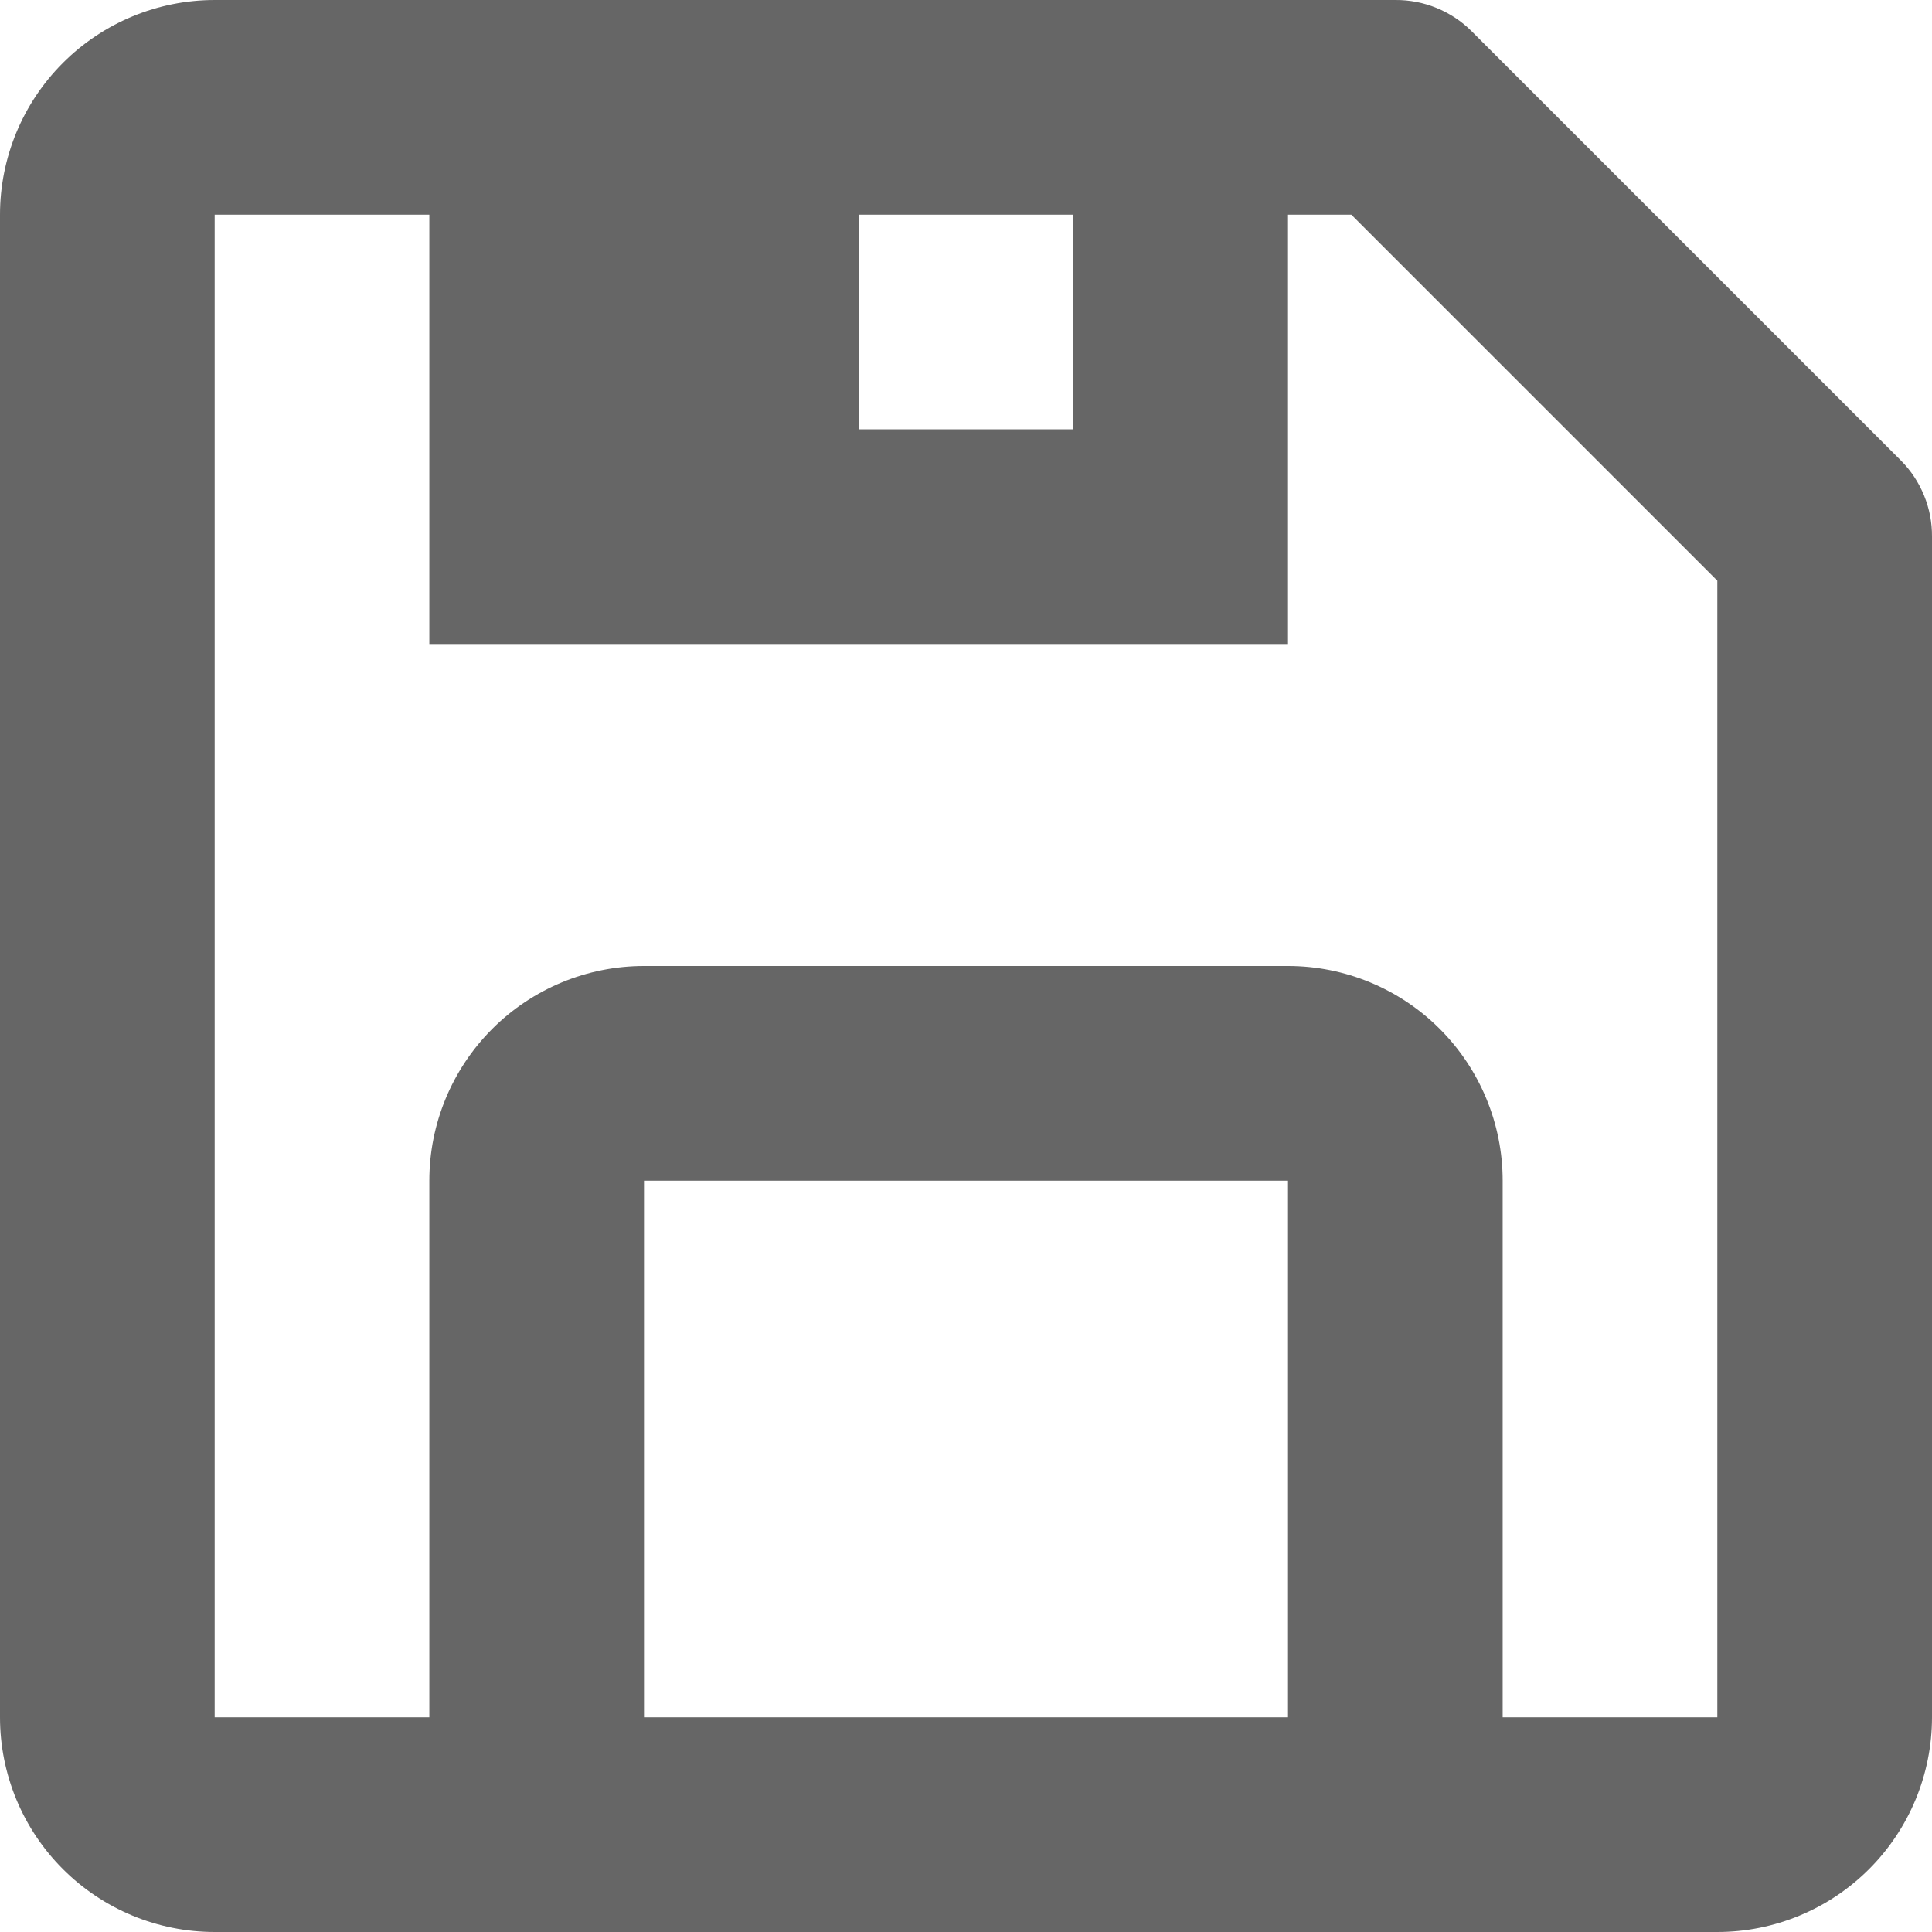 <svg width="18" height="18" viewBox="0 0 18 18" fill="none" xmlns="http://www.w3.org/2000/svg">
<path d="M2 18H16C16.53 18 17.039 17.789 17.414 17.414C17.789 17.039 18 16.53 18 16V5C18.001 4.868 17.976 4.738 17.926 4.616C17.876 4.494 17.803 4.383 17.71 4.29L13.71 0.29C13.617 0.197 13.506 0.124 13.384 0.074C13.262 0.024 13.132 -0.001 13 1.67143e-05H2C1.47 1.67143e-05 0.961 0.211 0.586 0.586C0.211 0.961 0 1.47 0 2V16C0 16.53 0.211 17.039 0.586 17.414C0.961 17.789 1.47 18 2 18ZM12 16H6V11H12V16ZM10 4H8V2H10V4ZM2 2H4V6H12V2H12.59L16 5.41V16H14V11C14 10.47 13.789 9.961 13.414 9.586C13.039 9.211 12.53 9 12 9H6C5.47 9 4.961 9.211 4.586 9.586C4.211 9.961 4 10.47 4 11V16H2V2Z" fill="#666666"/>
</svg>
